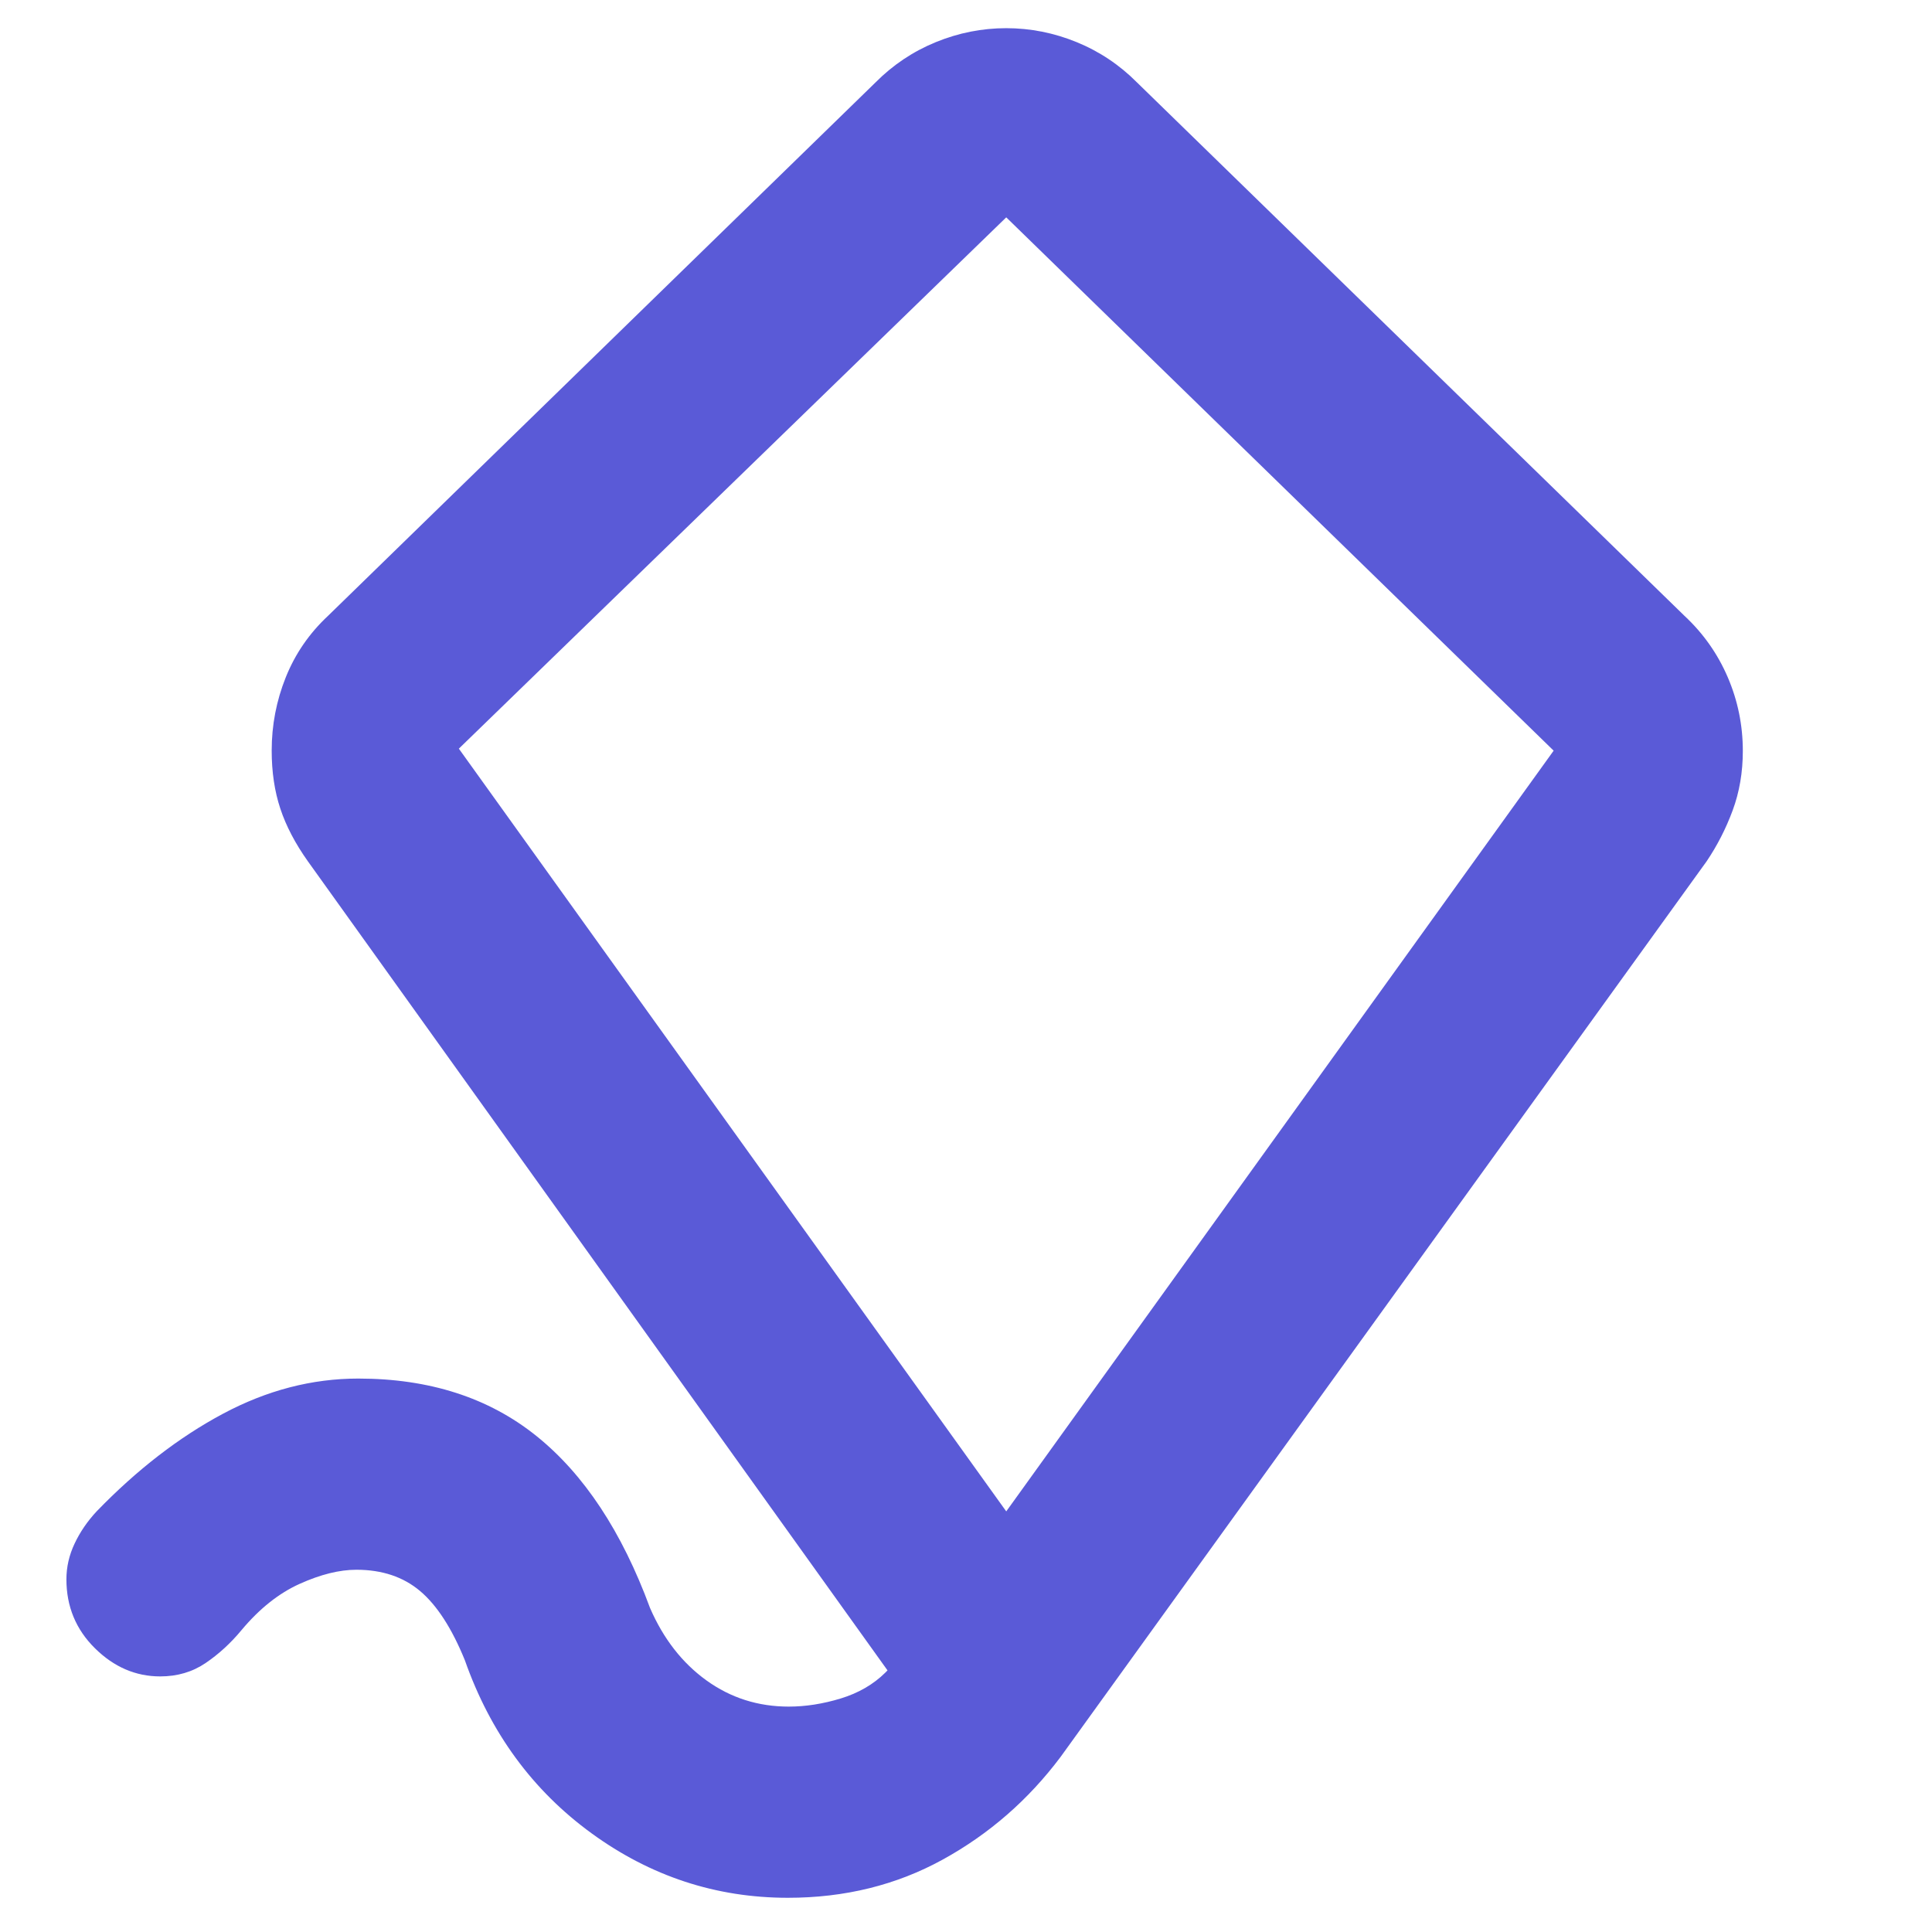 <svg xmlns="http://www.w3.org/2000/svg" height="48" viewBox="0 -960 960 960" width="48"><path fill="rgb(90, 90, 215)" d="m500-209 272-378-272-265-272 264 272 379Zm-1-321ZM391.5-17Q338-17 294-49t-63-86q-9.68-23.8-22.23-34.4-12.54-10.6-31.69-10.6-12.62 0-28.16 7-15.54 7-28.92 23-8 9.67-17.8 16.33Q92.4-127 79.6-127q-18.28 0-32.44-14Q33-155 33-175.24q0-9.16 4.06-17.75Q41.11-201.59 48-209q30-31 62.76-48.5Q143.51-275 178-275q53 0 88.5 28.5T323-161q10 23 28.05 36t40.87 13q12.58 0 25.83-4.04 13.25-4.04 22.17-12.85L441-130 153-532q-9.4-13.21-13.7-26.16-4.3-12.95-4.3-28.9 0-18.94 7-36.4 7-17.47 21-30.54l272-265q13.05-13.13 30.02-20.07Q482-946 500-946q18 0 34.98 6.93Q551.95-932.13 565-919l272 265q14 13.05 21.5 30.49 7.5 17.44 7.5 36.65 0 15.86-5.03 29.49Q855.93-543.74 848-532L527-87q-24 32-58.53 51T391.5-17Z"/></svg>